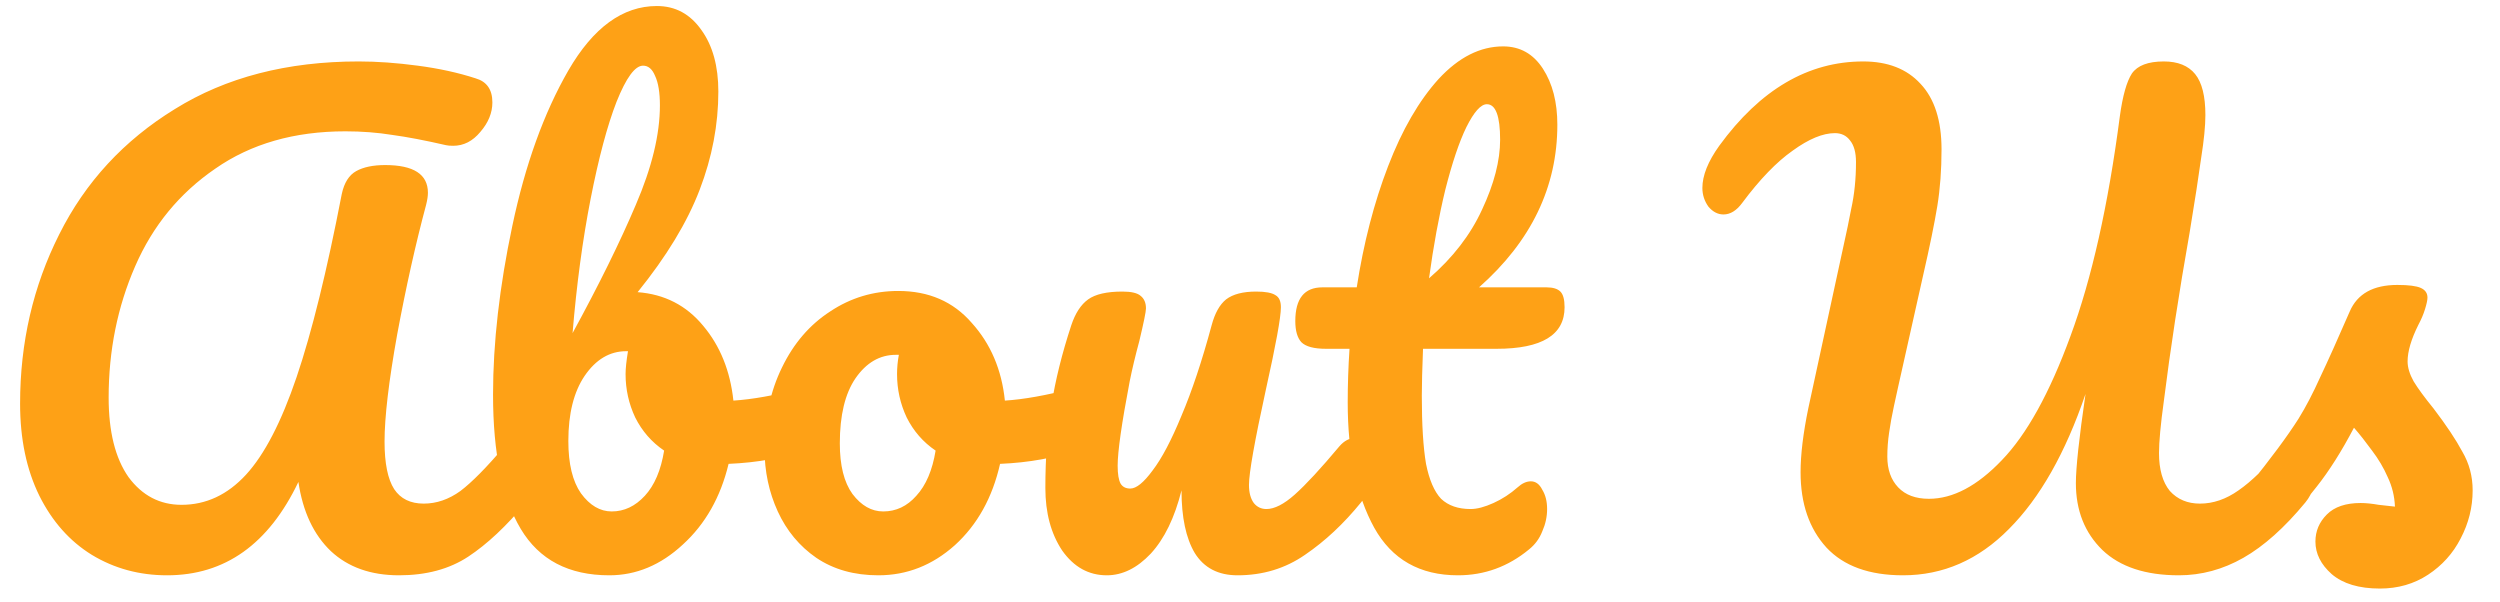 <svg width="83" height="20" viewBox="0 0 83 20" fill="none" xmlns="http://www.w3.org/2000/svg">
<path d="M5.547 19.1C4.627 19.1 3.793 18.873 3.047 18.42C2.313 17.967 1.733 17.313 1.307 16.46C0.88 15.593 0.667 14.573 0.667 13.4C0.667 11.373 1.1 9.5 1.967 7.78C2.833 6.047 4.113 4.66 5.807 3.62C7.5 2.567 9.533 2.04 11.907 2.04C12.52 2.04 13.173 2.087 13.867 2.18C14.573 2.273 15.213 2.413 15.787 2.6C16.16 2.707 16.347 2.973 16.347 3.4C16.347 3.747 16.213 4.073 15.947 4.38C15.693 4.687 15.393 4.84 15.047 4.84C14.94 4.84 14.86 4.833 14.807 4.82C14.113 4.66 13.52 4.547 13.027 4.48C12.533 4.4 12.013 4.36 11.467 4.36C9.773 4.36 8.333 4.773 7.147 5.6C5.96 6.413 5.073 7.493 4.487 8.84C3.9 10.187 3.607 11.64 3.607 13.2C3.607 14.333 3.827 15.213 4.267 15.84C4.72 16.453 5.307 16.76 6.027 16.76C6.84 16.76 7.553 16.427 8.167 15.76C8.78 15.093 9.34 14.013 9.847 12.52C10.353 11.027 10.853 9 11.347 6.44C11.427 6.067 11.587 5.813 11.827 5.68C12.067 5.547 12.387 5.48 12.787 5.48C13.733 5.48 14.207 5.787 14.207 6.4C14.207 6.507 14.187 6.64 14.147 6.8C13.8 8.093 13.48 9.527 13.187 11.1C12.907 12.66 12.767 13.847 12.767 14.66C12.767 15.38 12.873 15.907 13.087 16.24C13.3 16.56 13.627 16.72 14.067 16.72C14.493 16.72 14.9 16.58 15.287 16.3C15.673 16.007 16.16 15.513 16.747 14.82C16.907 14.633 17.087 14.54 17.287 14.54C17.46 14.54 17.593 14.62 17.687 14.78C17.793 14.94 17.847 15.16 17.847 15.44C17.847 15.96 17.72 16.373 17.467 16.68C16.813 17.467 16.173 18.067 15.547 18.48C14.92 18.893 14.153 19.1 13.247 19.1C12.313 19.1 11.56 18.833 10.987 18.3C10.413 17.753 10.053 16.987 9.907 16C8.92 18.067 7.467 19.1 5.547 19.1ZM26.869 12.86C27.043 12.86 27.176 12.947 27.269 13.12C27.363 13.293 27.409 13.513 27.409 13.78C27.409 14.113 27.363 14.373 27.269 14.56C27.176 14.733 27.029 14.853 26.829 14.92C26.029 15.2 25.149 15.36 24.189 15.4C23.923 16.507 23.416 17.4 22.669 18.08C21.936 18.76 21.123 19.1 20.229 19.1C18.883 19.1 17.903 18.587 17.289 17.56C16.676 16.533 16.369 15.047 16.369 13.1C16.369 11.38 16.583 9.513 17.009 7.5C17.436 5.473 18.056 3.753 18.869 2.34C19.696 0.913 20.676 0.2 21.809 0.2C22.423 0.2 22.916 0.467 23.289 1C23.663 1.52 23.849 2.2 23.849 3.04C23.849 4.133 23.643 5.22 23.229 6.3C22.816 7.38 22.129 8.513 21.169 9.7C22.063 9.767 22.789 10.14 23.349 10.82C23.909 11.487 24.243 12.313 24.349 13.3C24.976 13.26 25.723 13.127 26.589 12.9C26.669 12.873 26.763 12.86 26.869 12.86ZM21.349 2.18C21.083 2.18 20.789 2.58 20.469 3.38C20.163 4.167 19.876 5.24 19.609 6.6C19.343 7.96 19.143 9.447 19.009 11.06C19.889 9.447 20.589 8.027 21.109 6.8C21.643 5.56 21.909 4.46 21.909 3.5C21.909 3.073 21.856 2.747 21.749 2.52C21.656 2.293 21.523 2.18 21.349 2.18ZM20.309 16.98C20.723 16.98 21.089 16.807 21.409 16.46C21.729 16.113 21.943 15.613 22.049 14.96C21.636 14.68 21.316 14.313 21.089 13.86C20.876 13.407 20.769 12.927 20.769 12.42C20.769 12.233 20.796 11.98 20.849 11.66H20.789C20.243 11.66 19.783 11.933 19.409 12.48C19.049 13.013 18.869 13.733 18.869 14.64C18.869 15.4 19.009 15.98 19.289 16.38C19.583 16.78 19.923 16.98 20.309 16.98ZM35.882 12.86C36.056 12.86 36.189 12.947 36.282 13.12C36.376 13.293 36.422 13.513 36.422 13.78C36.422 14.42 36.229 14.8 35.842 14.92C35.042 15.2 34.162 15.36 33.202 15.4C32.949 16.52 32.449 17.42 31.702 18.1C30.956 18.767 30.109 19.1 29.162 19.1C28.362 19.1 27.676 18.907 27.102 18.52C26.542 18.133 26.116 17.62 25.822 16.98C25.529 16.34 25.382 15.647 25.382 14.9C25.382 13.887 25.576 12.987 25.962 12.2C26.349 11.4 26.882 10.78 27.562 10.34C28.242 9.887 28.996 9.66 29.822 9.66C30.836 9.66 31.649 10.013 32.262 10.72C32.889 11.413 33.256 12.273 33.362 13.3C33.989 13.26 34.736 13.127 35.602 12.9C35.709 12.873 35.802 12.86 35.882 12.86ZM29.322 16.98C29.749 16.98 30.116 16.807 30.422 16.46C30.742 16.113 30.956 15.613 31.062 14.96C30.649 14.68 30.329 14.313 30.102 13.86C29.889 13.407 29.782 12.927 29.782 12.42C29.782 12.207 29.802 11.993 29.842 11.78H29.742C29.209 11.78 28.762 12.04 28.402 12.56C28.056 13.067 27.882 13.787 27.882 14.72C27.882 15.453 28.022 16.013 28.302 16.4C28.596 16.787 28.936 16.98 29.322 16.98ZM36.746 19.1C36.146 19.1 35.653 18.827 35.266 18.28C34.892 17.72 34.706 17.027 34.706 16.2C34.706 15.2 34.773 14.287 34.906 13.46C35.039 12.62 35.259 11.733 35.566 10.8C35.699 10.4 35.886 10.113 36.126 9.94C36.366 9.767 36.746 9.68 37.266 9.68C37.559 9.68 37.759 9.727 37.866 9.82C37.986 9.913 38.046 10.053 38.046 10.24C38.046 10.347 37.972 10.707 37.826 11.32C37.693 11.813 37.586 12.26 37.506 12.66C37.239 14.06 37.106 14.993 37.106 15.46C37.106 15.74 37.139 15.94 37.206 16.06C37.273 16.167 37.379 16.22 37.526 16.22C37.726 16.22 37.972 16.02 38.266 15.62C38.572 15.22 38.892 14.613 39.226 13.8C39.572 12.987 39.906 11.987 40.226 10.8C40.333 10.4 40.492 10.113 40.706 9.94C40.932 9.767 41.266 9.68 41.706 9.68C42.013 9.68 42.226 9.72 42.346 9.8C42.466 9.867 42.526 10 42.526 10.2C42.526 10.533 42.359 11.447 42.026 12.94C41.653 14.647 41.466 15.7 41.466 16.1C41.466 16.353 41.519 16.553 41.626 16.7C41.733 16.833 41.873 16.9 42.046 16.9C42.312 16.9 42.626 16.74 42.986 16.42C43.359 16.087 43.852 15.553 44.466 14.82C44.626 14.633 44.806 14.54 45.006 14.54C45.179 14.54 45.312 14.62 45.406 14.78C45.513 14.94 45.566 15.16 45.566 15.44C45.566 15.973 45.439 16.387 45.186 16.68C44.612 17.387 43.992 17.967 43.326 18.42C42.672 18.873 41.926 19.1 41.086 19.1C40.446 19.1 39.972 18.853 39.666 18.36C39.373 17.867 39.226 17.173 39.226 16.28C38.999 17.187 38.659 17.887 38.206 18.38C37.752 18.86 37.266 19.1 36.746 19.1ZM47.244 11.58C47.218 12.247 47.204 12.767 47.204 13.14C47.204 14.1 47.251 14.853 47.344 15.4C47.451 15.933 47.617 16.32 47.844 16.56C48.084 16.787 48.411 16.9 48.824 16.9C49.038 16.9 49.291 16.833 49.584 16.7C49.877 16.567 50.144 16.393 50.384 16.18C50.531 16.047 50.678 15.98 50.824 15.98C50.984 15.98 51.111 16.073 51.204 16.26C51.311 16.433 51.364 16.647 51.364 16.9C51.364 17.153 51.311 17.4 51.204 17.64C51.111 17.88 50.964 18.08 50.764 18.24C50.071 18.813 49.284 19.1 48.404 19.1C47.138 19.1 46.211 18.573 45.624 17.52C45.038 16.453 44.744 15.067 44.744 13.36C44.744 12.773 44.764 12.18 44.804 11.58H44.024C43.624 11.58 43.351 11.507 43.204 11.36C43.071 11.213 43.004 10.98 43.004 10.66C43.004 9.913 43.304 9.54 43.904 9.54H45.044C45.271 8.073 45.617 6.733 46.084 5.52C46.551 4.307 47.111 3.34 47.764 2.62C48.431 1.9 49.144 1.54 49.904 1.54C50.464 1.54 50.904 1.787 51.224 2.28C51.544 2.773 51.704 3.393 51.704 4.14C51.704 6.207 50.837 8.007 49.104 9.54H51.344C51.557 9.54 51.711 9.587 51.804 9.68C51.898 9.773 51.944 9.947 51.944 10.2C51.944 11.12 51.191 11.58 49.684 11.58H47.244ZM49.364 3.46C49.164 3.46 48.938 3.713 48.684 4.22C48.444 4.713 48.211 5.407 47.984 6.3C47.771 7.18 47.591 8.16 47.444 9.24C48.231 8.56 48.818 7.8 49.204 6.96C49.604 6.107 49.804 5.333 49.804 4.64C49.804 3.853 49.657 3.46 49.364 3.46ZM63.179 19.1C62.059 19.1 61.212 18.793 60.639 18.18C60.066 17.553 59.779 16.72 59.779 15.68C59.779 15.093 59.865 14.38 60.039 13.54L61.279 7.82C61.306 7.713 61.365 7.42 61.459 6.94C61.566 6.46 61.619 5.94 61.619 5.38C61.619 5.06 61.552 4.82 61.419 4.66C61.299 4.5 61.132 4.42 60.919 4.42C60.519 4.42 60.052 4.613 59.519 5C58.986 5.373 58.425 5.953 57.839 6.74C57.652 6.993 57.446 7.12 57.219 7.12C57.032 7.12 56.865 7.033 56.719 6.86C56.586 6.673 56.519 6.467 56.519 6.24C56.519 5.827 56.706 5.36 57.079 4.84C58.439 2.973 60.032 2.04 61.859 2.04C62.672 2.04 63.306 2.287 63.759 2.78C64.225 3.273 64.459 4 64.459 4.96C64.459 5.64 64.412 6.267 64.319 6.84C64.225 7.413 64.066 8.193 63.839 9.18L63.019 12.84C62.992 12.96 62.946 13.173 62.879 13.48C62.812 13.787 62.759 14.08 62.719 14.36C62.679 14.627 62.659 14.893 62.659 15.16C62.659 15.587 62.779 15.927 63.019 16.18C63.259 16.433 63.599 16.56 64.039 16.56C64.839 16.56 65.645 16.133 66.459 15.28C67.285 14.427 68.046 13.053 68.739 11.16C69.445 9.253 69.992 6.82 70.379 3.86C70.472 3.18 70.606 2.707 70.779 2.44C70.966 2.173 71.319 2.04 71.839 2.04C72.305 2.04 72.652 2.18 72.879 2.46C73.106 2.74 73.219 3.193 73.219 3.82C73.219 4.18 73.172 4.653 73.079 5.24C72.999 5.827 72.872 6.647 72.699 7.7C72.339 9.74 72.052 11.613 71.839 13.32C71.732 14.093 71.679 14.667 71.679 15.04C71.679 15.587 71.799 16.007 72.039 16.3C72.292 16.58 72.626 16.72 73.039 16.72C73.479 16.72 73.906 16.573 74.319 16.28C74.746 15.987 75.246 15.5 75.819 14.82C75.979 14.633 76.159 14.54 76.359 14.54C76.532 14.54 76.665 14.62 76.759 14.78C76.865 14.94 76.919 15.16 76.919 15.44C76.919 15.96 76.792 16.373 76.539 16.68C75.846 17.52 75.159 18.133 74.479 18.52C73.799 18.907 73.085 19.1 72.339 19.1C71.232 19.1 70.385 18.82 69.799 18.26C69.212 17.687 68.919 16.947 68.919 16.04C68.919 15.533 69.025 14.547 69.239 13.08C68.572 15.04 67.725 16.533 66.699 17.56C65.686 18.587 64.512 19.1 63.179 19.1ZM79.012 19.54C78.319 19.54 77.785 19.38 77.412 19.06C77.052 18.74 76.872 18.38 76.872 17.98C76.872 17.633 76.999 17.333 77.252 17.08C77.505 16.827 77.879 16.7 78.372 16.7C78.545 16.7 78.745 16.72 78.972 16.76C79.212 16.787 79.392 16.807 79.512 16.82C79.499 16.473 79.418 16.147 79.272 15.84C79.138 15.533 78.965 15.24 78.752 14.96C78.538 14.667 78.338 14.413 78.152 14.2C77.739 14.987 77.325 15.64 76.912 16.16C76.512 16.68 76.072 17.173 75.592 17.64C75.352 17.88 75.099 18 74.832 18C74.618 18 74.445 17.927 74.312 17.78C74.178 17.62 74.112 17.427 74.112 17.2C74.112 16.933 74.205 16.687 74.392 16.46L74.652 16.14C75.385 15.233 75.939 14.487 76.312 13.9C76.552 13.513 76.792 13.053 77.032 12.52C77.285 11.987 77.612 11.26 78.012 10.34C78.265 9.753 78.792 9.46 79.592 9.46C79.965 9.46 80.225 9.493 80.372 9.56C80.519 9.627 80.592 9.733 80.592 9.88C80.592 9.96 80.565 10.087 80.512 10.26C80.459 10.433 80.385 10.607 80.292 10.78C80.052 11.26 79.932 11.667 79.932 12C79.932 12.2 79.999 12.42 80.132 12.66C80.278 12.9 80.499 13.2 80.792 13.56C81.219 14.12 81.538 14.6 81.752 15C81.978 15.387 82.092 15.813 82.092 16.28C82.092 16.84 81.959 17.373 81.692 17.88C81.439 18.373 81.079 18.773 80.612 19.08C80.145 19.387 79.612 19.54 79.012 19.54Z" fill="#FEA116"/>
</svg>

